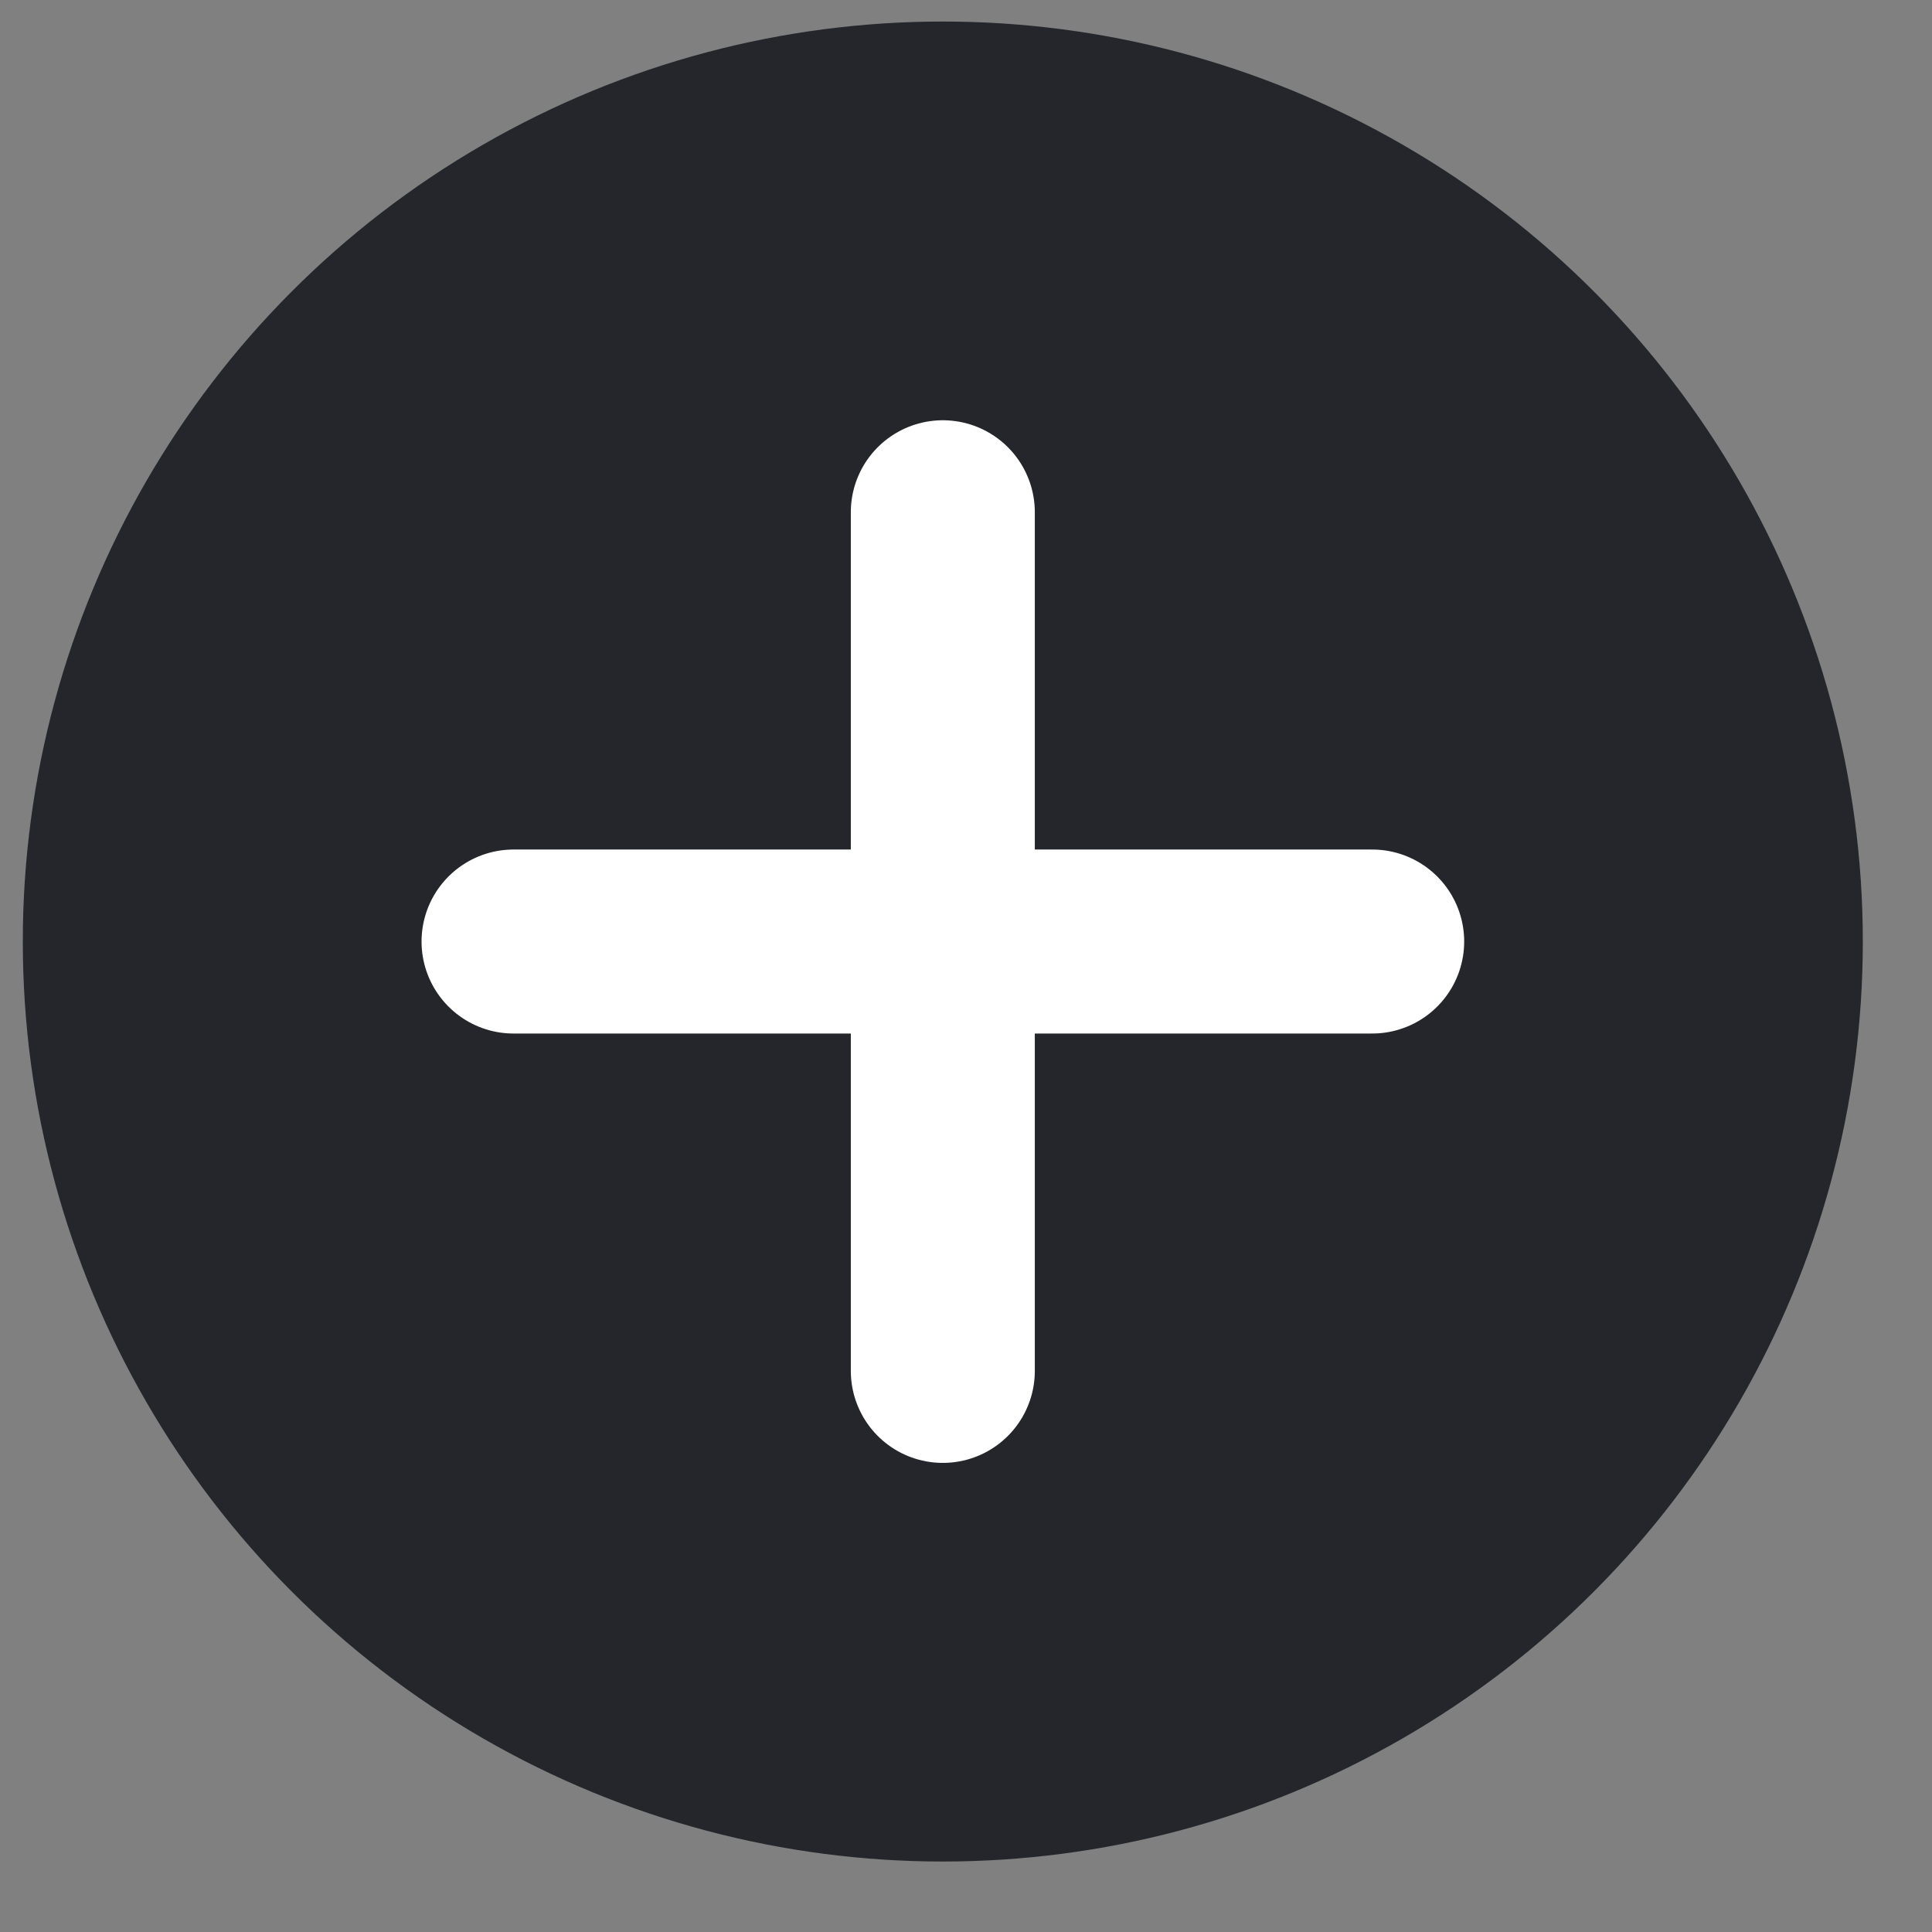 <svg width="21" height="21" viewBox="0 0 21 21" fill="none" xmlns="http://www.w3.org/2000/svg">
<rect x="0" y="0" width="21" height="21" fill="#808080" stroke="none"/>
<circle cx="10.248" cy="10.234" r="10" fill="#24262B"/>
<path d="M10.248 5.568V14.901" stroke="white" stroke-width="2" stroke-linecap="round" stroke-linejoin="round"/>
<path d="M5.582 10.234H14.915" stroke="white" stroke-width="2" stroke-linecap="round" stroke-linejoin="round"/>
</svg>

